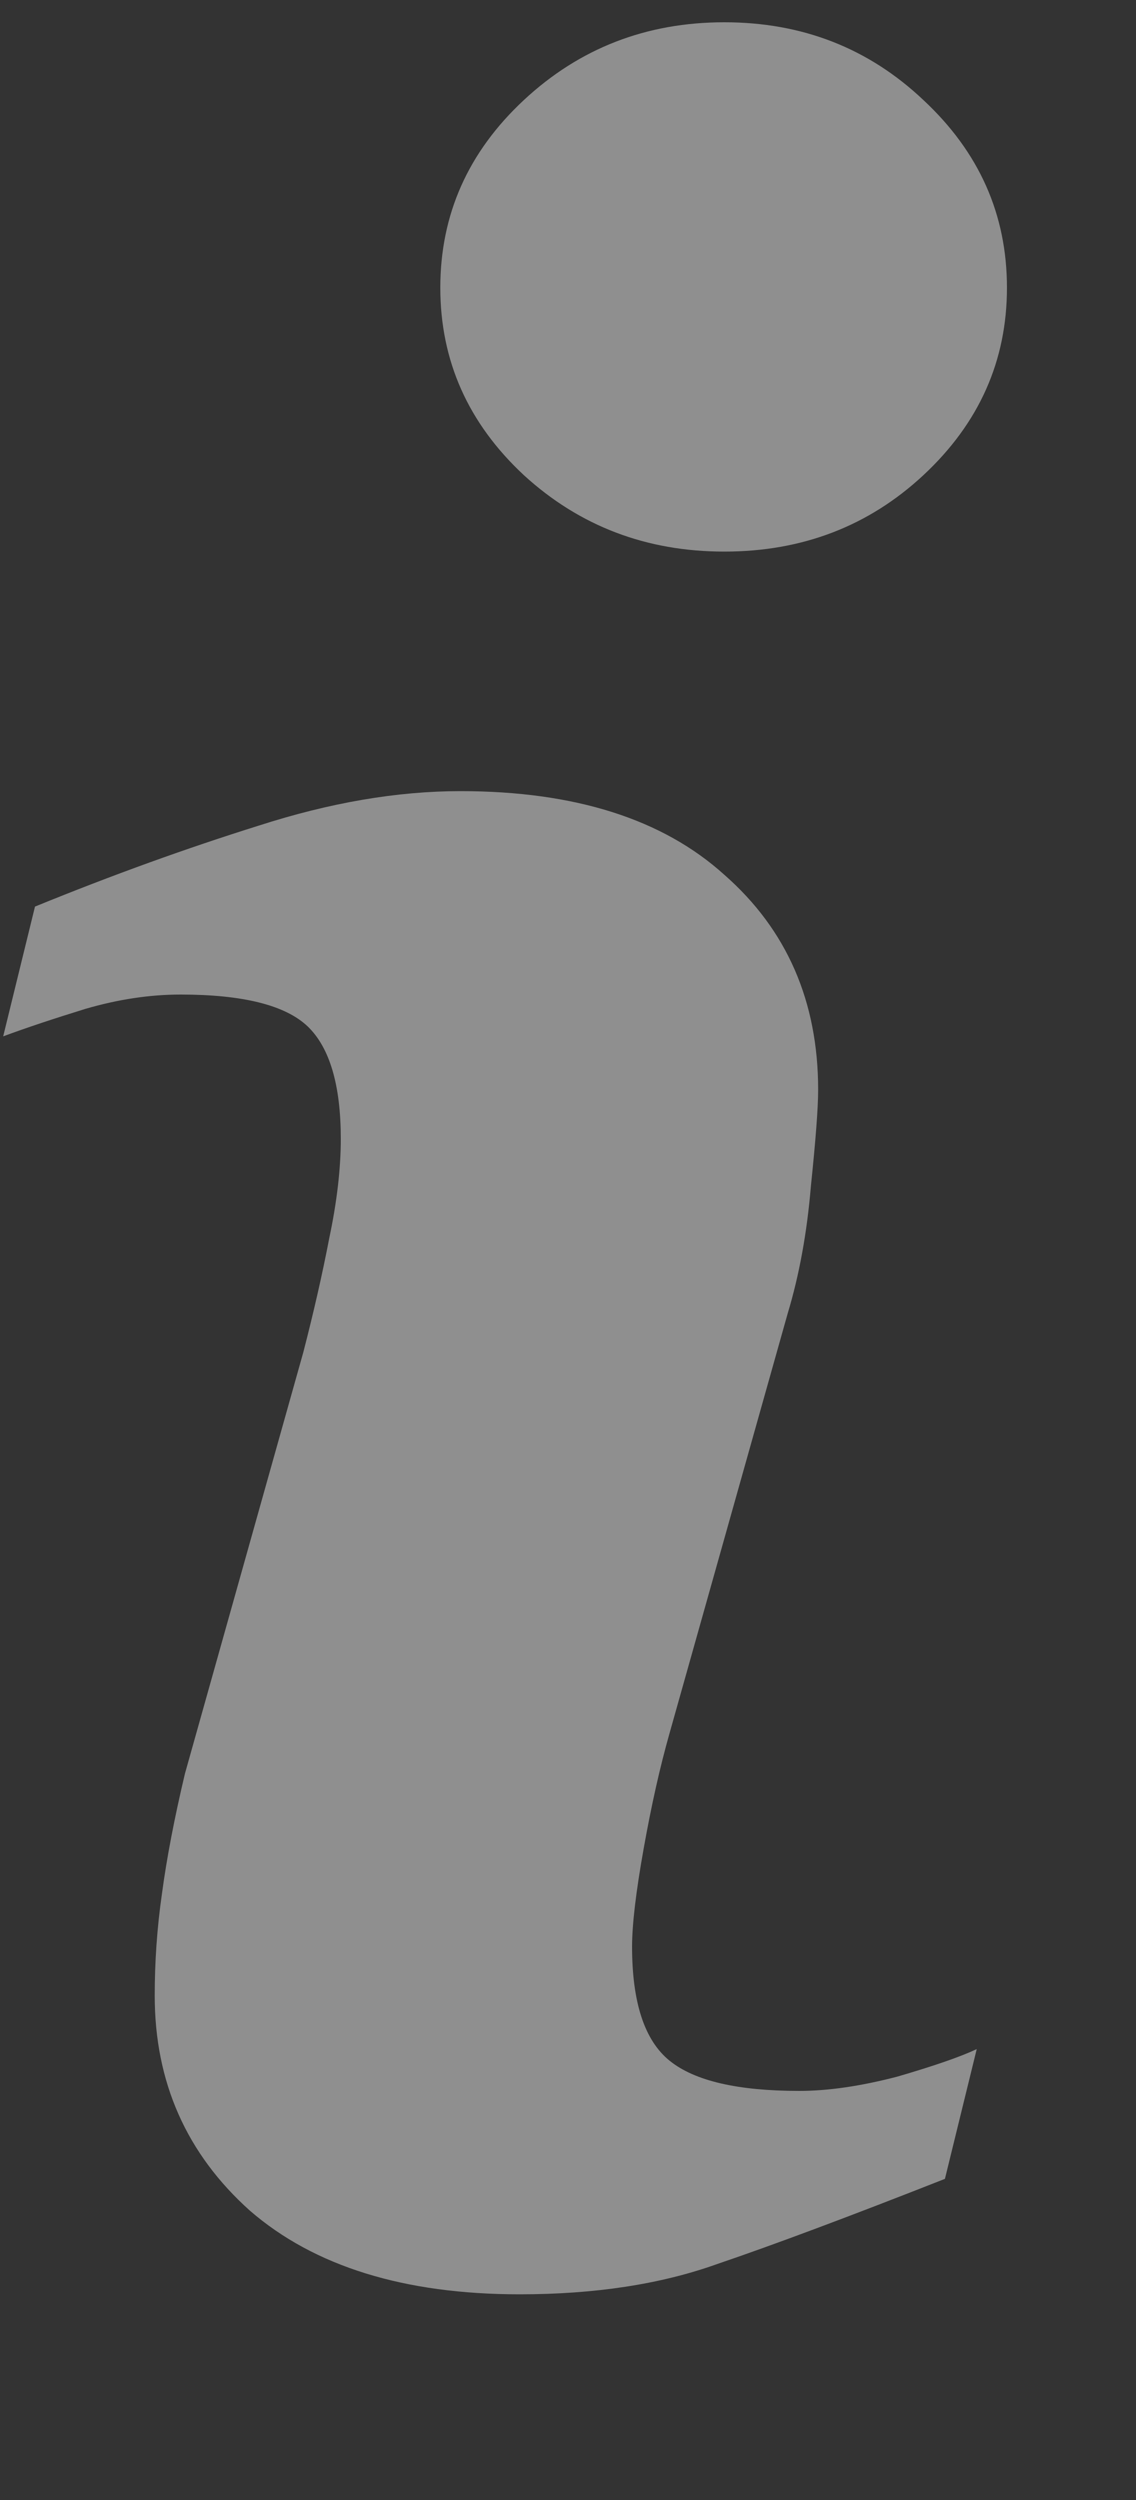 <svg width="5" height="11" viewBox="0 0 5 11" fill="none" xmlns="http://www.w3.org/2000/svg">
<rect x="0" y="0" width="5" height="11" fill="#333333" stroke="none"/>
<path opacity="0.45" d="M4.299 9.016L4.159 9.587C3.74 9.752 3.406 9.877 3.156 9.962C2.907 10.051 2.617 10.095 2.287 10.095C1.779 10.095 1.383 9.972 1.1 9.727C0.821 9.477 0.681 9.162 0.681 8.781C0.681 8.633 0.691 8.483 0.713 8.331C0.734 8.174 0.768 7.998 0.814 7.804L1.335 5.95C1.381 5.772 1.419 5.605 1.449 5.449C1.483 5.288 1.5 5.142 1.5 5.011C1.5 4.774 1.451 4.609 1.354 4.516C1.256 4.423 1.07 4.376 0.795 4.376C0.66 4.376 0.52 4.397 0.376 4.439C0.237 4.482 0.116 4.522 0.014 4.56L0.154 3.989C0.497 3.849 0.825 3.731 1.138 3.633C1.451 3.532 1.747 3.481 2.027 3.481C2.53 3.481 2.917 3.604 3.188 3.849C3.463 4.09 3.601 4.406 3.601 4.795C3.601 4.875 3.59 5.017 3.569 5.22C3.552 5.423 3.518 5.61 3.467 5.779L2.947 7.626C2.905 7.774 2.867 7.943 2.833 8.134C2.799 8.324 2.782 8.468 2.782 8.565C2.782 8.811 2.837 8.978 2.947 9.067C3.057 9.156 3.247 9.2 3.518 9.2C3.645 9.2 3.789 9.179 3.95 9.137C4.111 9.09 4.227 9.05 4.299 9.016ZM4.432 1.266C4.432 1.587 4.31 1.862 4.064 2.091C3.823 2.315 3.531 2.427 3.188 2.427C2.845 2.427 2.551 2.315 2.306 2.091C2.06 1.862 1.938 1.587 1.938 1.266C1.938 0.944 2.06 0.669 2.306 0.44C2.551 0.212 2.845 0.098 3.188 0.098C3.531 0.098 3.823 0.212 4.064 0.44C4.31 0.669 4.432 0.944 4.432 1.266Z" fill="white"/>
</svg>
